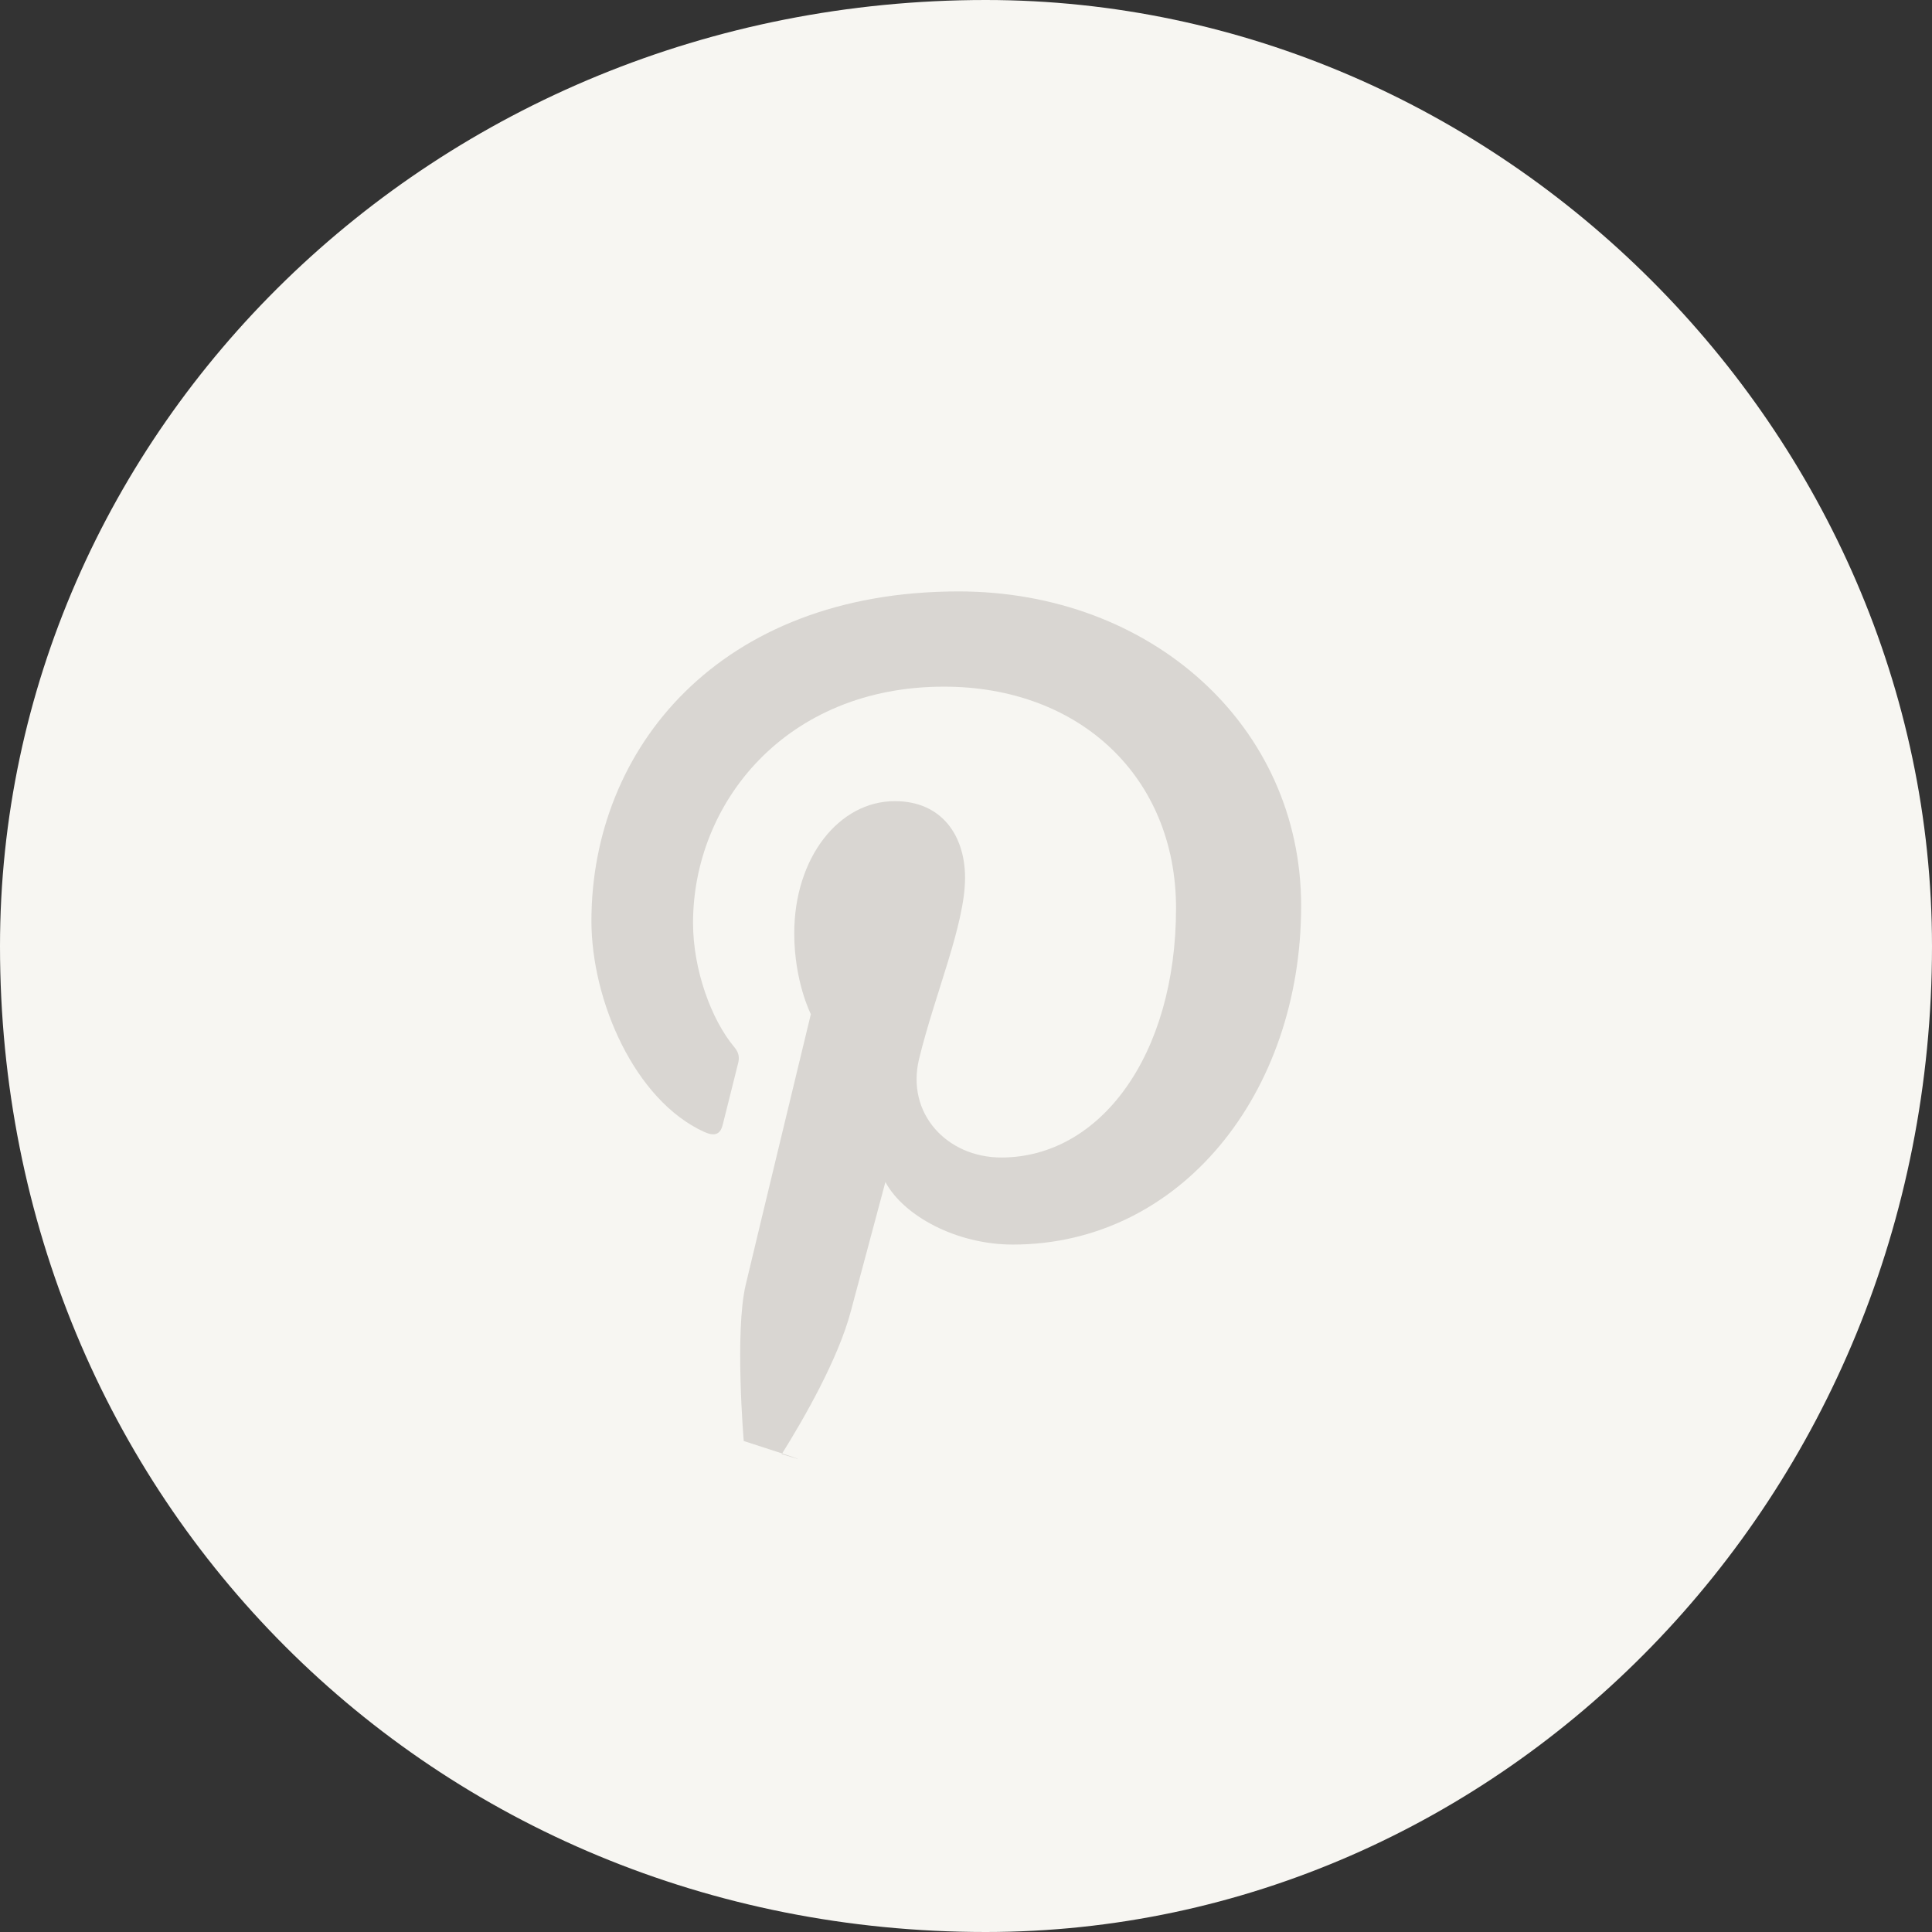 <?xml version="1.0" encoding="UTF-8"?>
<svg width="49px" height="49px" viewBox="0 0 49 49" version="1.1" xmlns="http://www.w3.org/2000/svg" xmlns:xlink="http://www.w3.org/1999/xlink">
    <rect x="0" y="0" width="49" height="49" fill="#333333" stroke="none"/>
    <!-- Generator: Sketch 47.1 (45422) - http://www.bohemiancoding.com/sketch -->
    <title>Pinterest Copy 2_Color</title>
    <desc>Created with Sketch.</desc>
    <defs>
        <path d="M25,49 C10.967,49 0,38.029 0,24 C0,10.969 10.967,0 25,0 C38.031,0 49,10.969 49,24 C49,38.029 38.031,49 25,49 Z" id="path-1"></path>
    </defs>
    <g id="my" stroke="none" stroke-width="1" fill="none" fill-rule="evenodd">
        <g id="01-Главная" transform="translate(-276, -4534)">
            <g id="Footer" transform="translate(0, 4494)">
                <g id="Group-5" transform="translate(40, 40)">
                    <g id="Group-4">
                        <g id="Social-Copy">
                            <g id="Pinterest-Copy-2" transform="translate(236, 0)">
                                <mask id="mask-2" fill="white">
                                    <use xlink:href="#path-1"></use>
                                </mask>
                                <use id="Fill-1892" fill="#F7F6F2" xlink:href="#path-1"></use>
                                <path d="M18.863,36.547 C18.863,36.547 18.63,33.779 18.913,32.585 C19.168,31.507 20.565,25.722 20.565,25.722 C20.565,25.722 20.144,24.895 20.144,23.672 C20.144,21.752 21.278,20.319 22.694,20.319 C23.895,20.319 24.476,21.203 24.476,22.264 C24.476,23.449 23.707,25.219 23.309,26.861 C22.977,28.237 24.013,29.357 25.396,29.357 C27.901,29.357 29.827,26.768 29.827,23.033 C29.827,19.726 27.403,17.415 23.94,17.415 C19.931,17.415 17.577,20.363 17.577,23.408 C17.577,24.594 18.042,25.867 18.625,26.559 C18.74,26.696 18.756,26.816 18.723,26.956 C18.616,27.392 18.378,28.33 18.331,28.521 C18.27,28.774 18.127,28.828 17.858,28.707 C16.099,27.904 15,25.381 15,23.357 C15,19.002 18.23,15 24.311,15 C29.2,15 33,18.414 33,22.975 C33,27.734 29.937,31.565 25.687,31.565 C24.258,31.565 22.916,30.837 22.456,29.978 C22.456,29.978 21.75,32.614 21.578,33.26 C21.26,34.46 20.4,35.963 19.827,36.88 C21.145,37.281 18.863,36.547 18.863,36.547 Z" id="Fill-1894" fill="#7F7873" opacity="0.5" mask="url(#mask-2)"></path>
                            </g>
                        </g>
                    </g>
                </g>
            </g>
        </g>
    </g>
</svg>